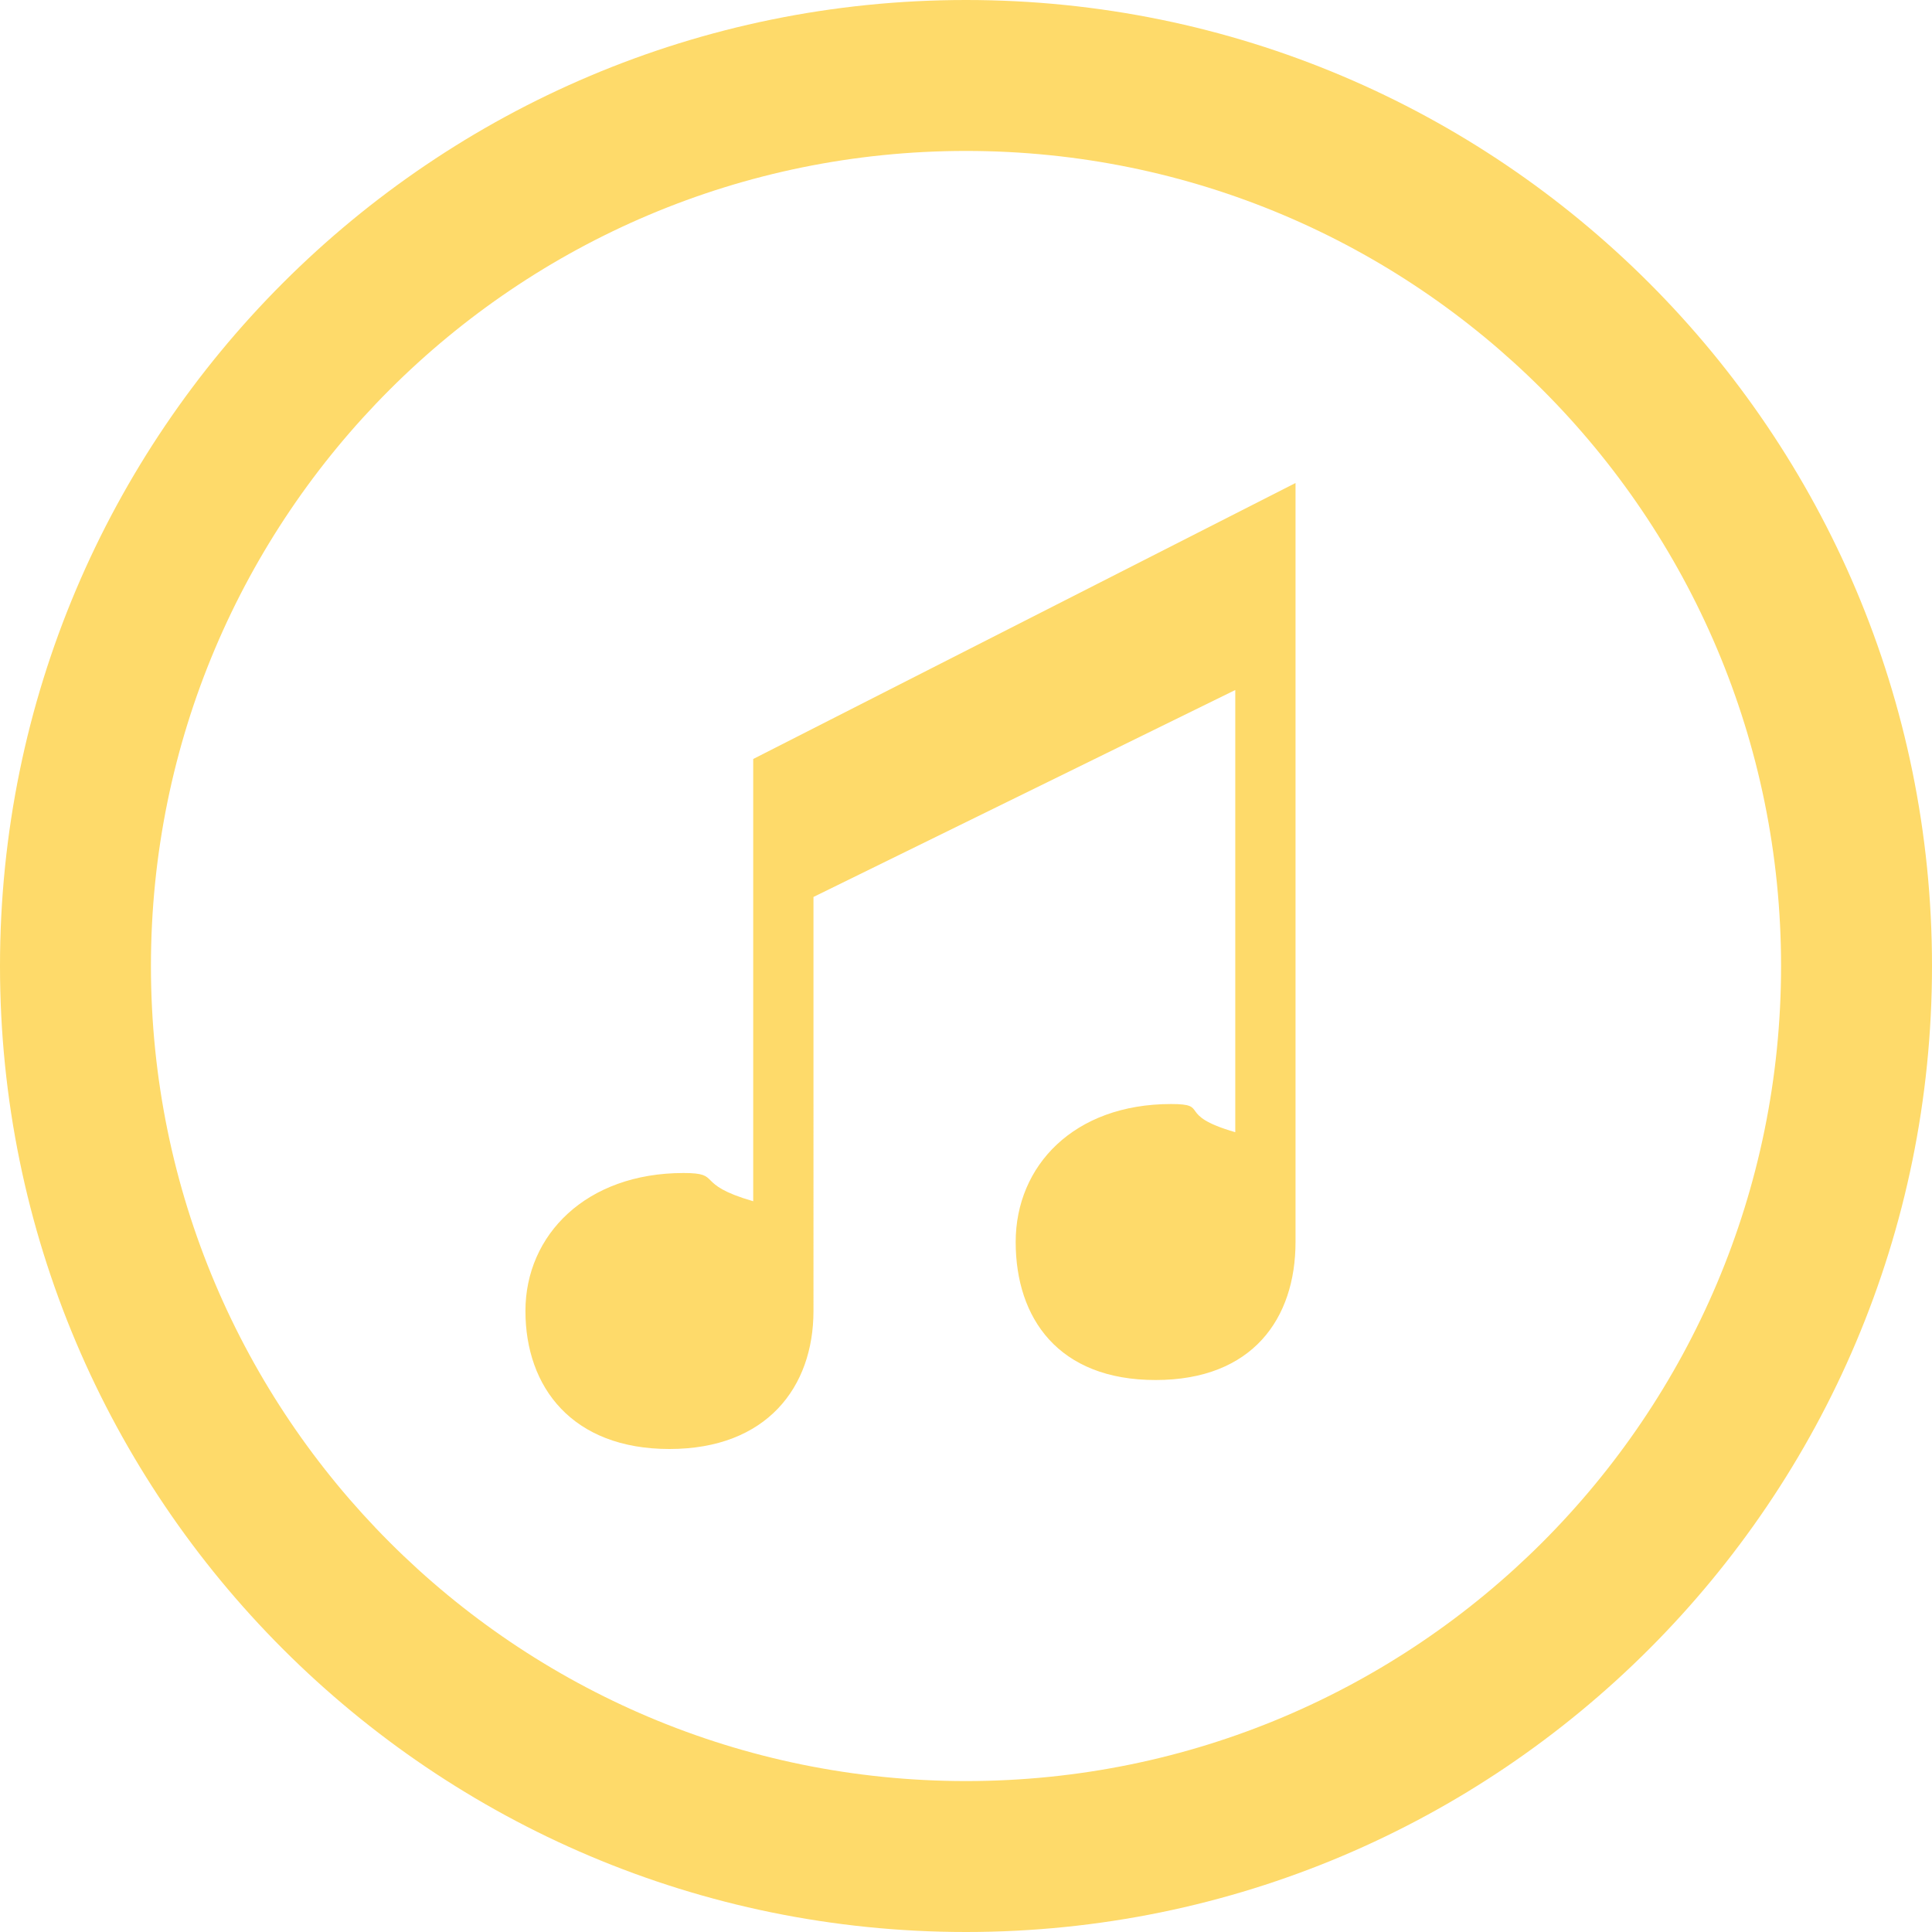<?xml version="1.0" encoding="iso-8859-1"?>
<!-- Generator: Adobe Illustrator 16.0.0, SVG Export Plug-In . SVG Version: 6.00 Build 0)  -->
<!DOCTYPE svg PUBLIC "-//W3C//DTD SVG 1.1//EN" "http://www.w3.org/Graphics/SVG/1.1/DTD/svg11.dtd">
<svg version="1.1" id="Capa_1" xmlns="http://www.w3.org/2000/svg" xmlns:xlink="http://www.w3.org/1999/xlink" x="0px" y="0px"
	 width="513px" height="513px" viewBox="0 0 513 513" style="enable-background:new 0 0 513 513; fill: #feda6a;" xml:space="preserve">
<g>
	<g>
		<path d="M200,318.966c-16-4.635-7.93-7.499-18.514-7.499c-25.814,0-41.969,16.406-41.969,36.635
			c0,20.241,12.41,36.648,38.227,36.648c25.831,0,38.256-16.407,38.256-36.648V238.167l112-54.951v117.417
			c-16-4.634-6.475-7.482-17.057-7.482c-25.801,0-41.25,16.406-41.25,36.634c0,20.243,11.33,36.649,37.146,36.649
			c25.831,0,37.16-16.406,37.16-36.649V128.25l-144,73.284L200,318.966L200,318.966z"/>
		<path d="M256.5,0C114.849,0,0,114.833,0,256.5S114.849,513,256.5,513C398.183,513,513,398.167,513,256.5S398.183,0,256.5,0z
			 M256.5,472.922c-119.515,0-216.422-96.893-216.422-216.422c0-119.53,96.907-216.422,216.422-216.422
			c119.546,0,216.422,96.892,216.422,216.422C472.922,376.029,376.046,472.922,256.5,472.922z"/>
	</g>
</g>
<g>
</g>
<g>
</g>
<g>
</g>
<g>
</g>
<g>
</g>
<g>
</g>
<g>
</g>
<g>
</g>
<g>
</g>
<g>
</g>
<g>
</g>
<g>
</g>
<g>
</g>
<g>
</g>
<g>
</g>
</svg>
